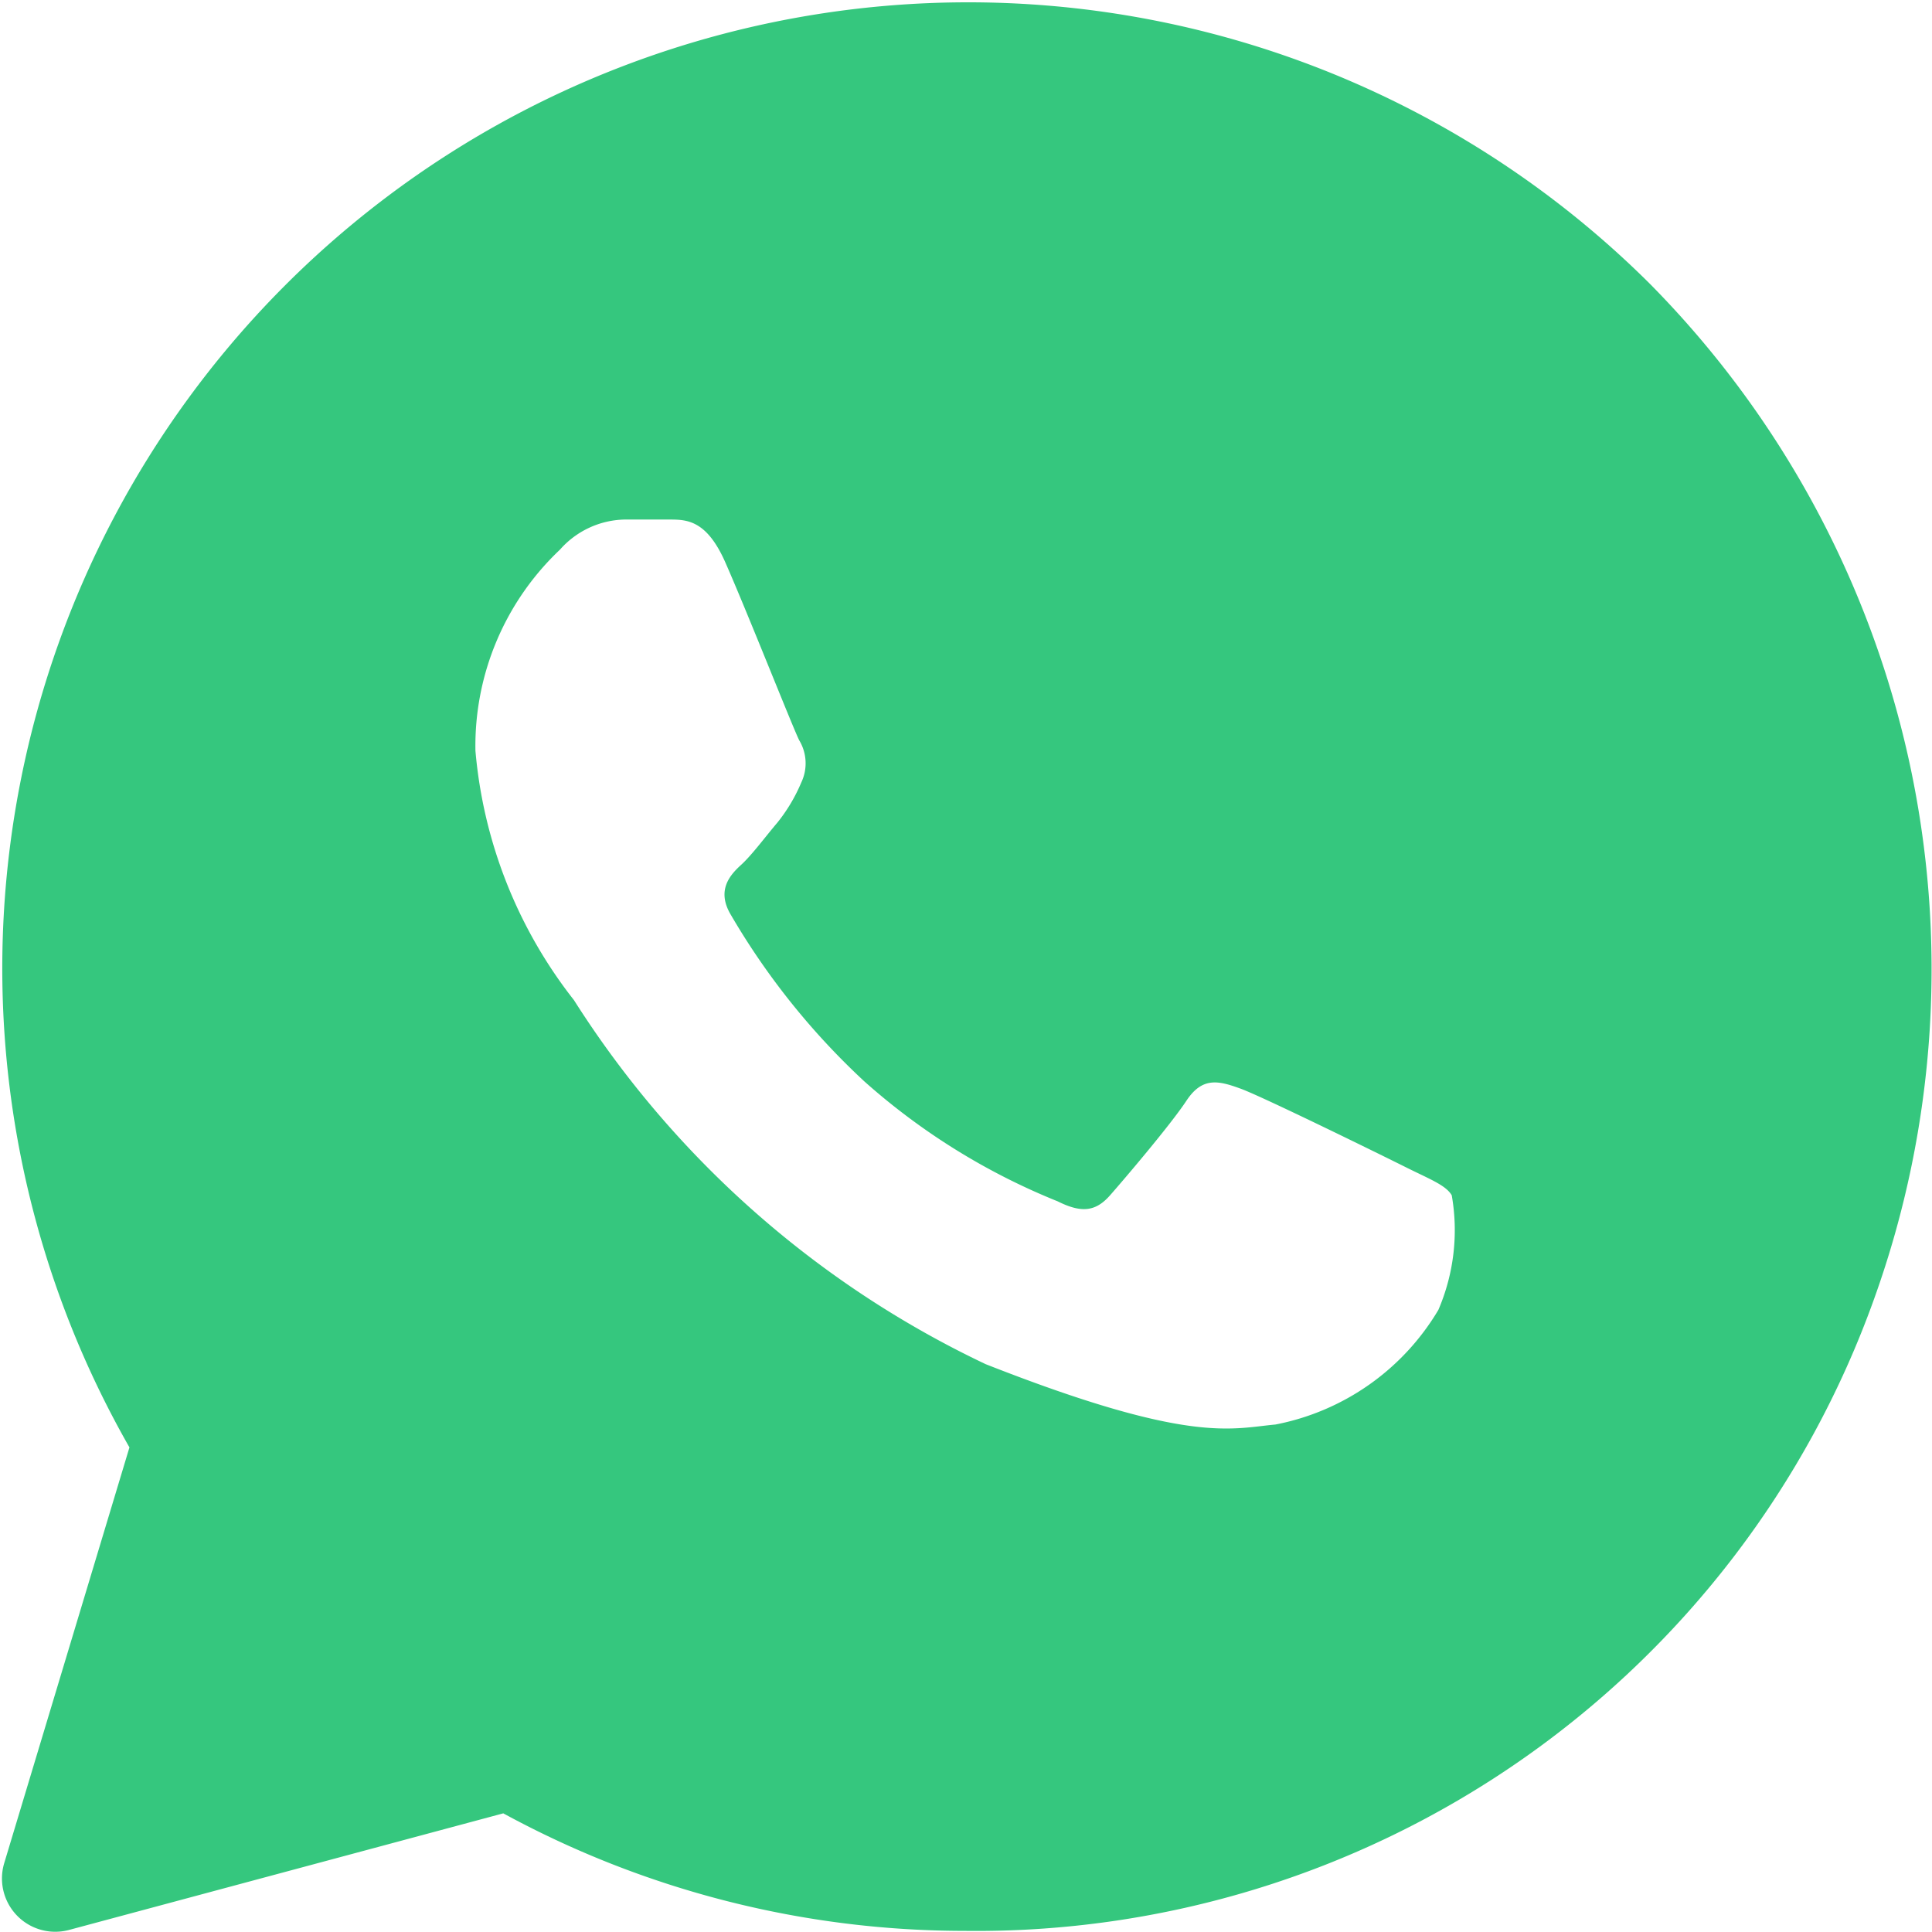 <svg xmlns="http://www.w3.org/2000/svg" xmlns:xlink="http://www.w3.org/1999/xlink" width="12" height="12" viewBox="0 0 12 12"><defs><clipPath id="a"><rect width="12" height="12" transform="translate(567 558)" fill="#35c77e" stroke="#707070" stroke-width="1"/></clipPath></defs><g transform="translate(-567 -558)" clip-path="url(#a)"><path d="M11.452,2.958a6,6,0,0,0-9.438,7.233l-.778,2.583a.331.331,0,0,0,.4.415l2.7-.725a5.991,5.991,0,0,0,2.865.73h0a5.923,5.923,0,0,0,5.65-3.927A6.053,6.053,0,0,0,11.452,2.958ZM10.144,9.337a1.511,1.511,0,0,1-1.012.712c-.275.025-.532.124-1.8-.375A6.145,6.145,0,0,1,4.775,7.413a2.913,2.913,0,0,1-.612-1.549,1.677,1.677,0,0,1,.525-1.249.55.55,0,0,1,.4-.187c.1,0,.2,0,.287,0,.107,0,.225.01.337.259.133.3.424,1.037.462,1.112a.277.277,0,0,1,.013.262,1.04,1.04,0,0,1-.149.25c-.075.088-.157.2-.225.262s-.153.156-.066.306A4.507,4.507,0,0,0,6.58,7.919a4.116,4.116,0,0,0,1.2.744c.15.075.237.062.325-.038s.375-.437.474-.587.2-.125.337-.075.874.412,1.024.487.25.112.287.175A1.254,1.254,0,0,1,10.144,9.337Z" transform="translate(565.79 556.799)" fill="#35c77e"/></g></svg>